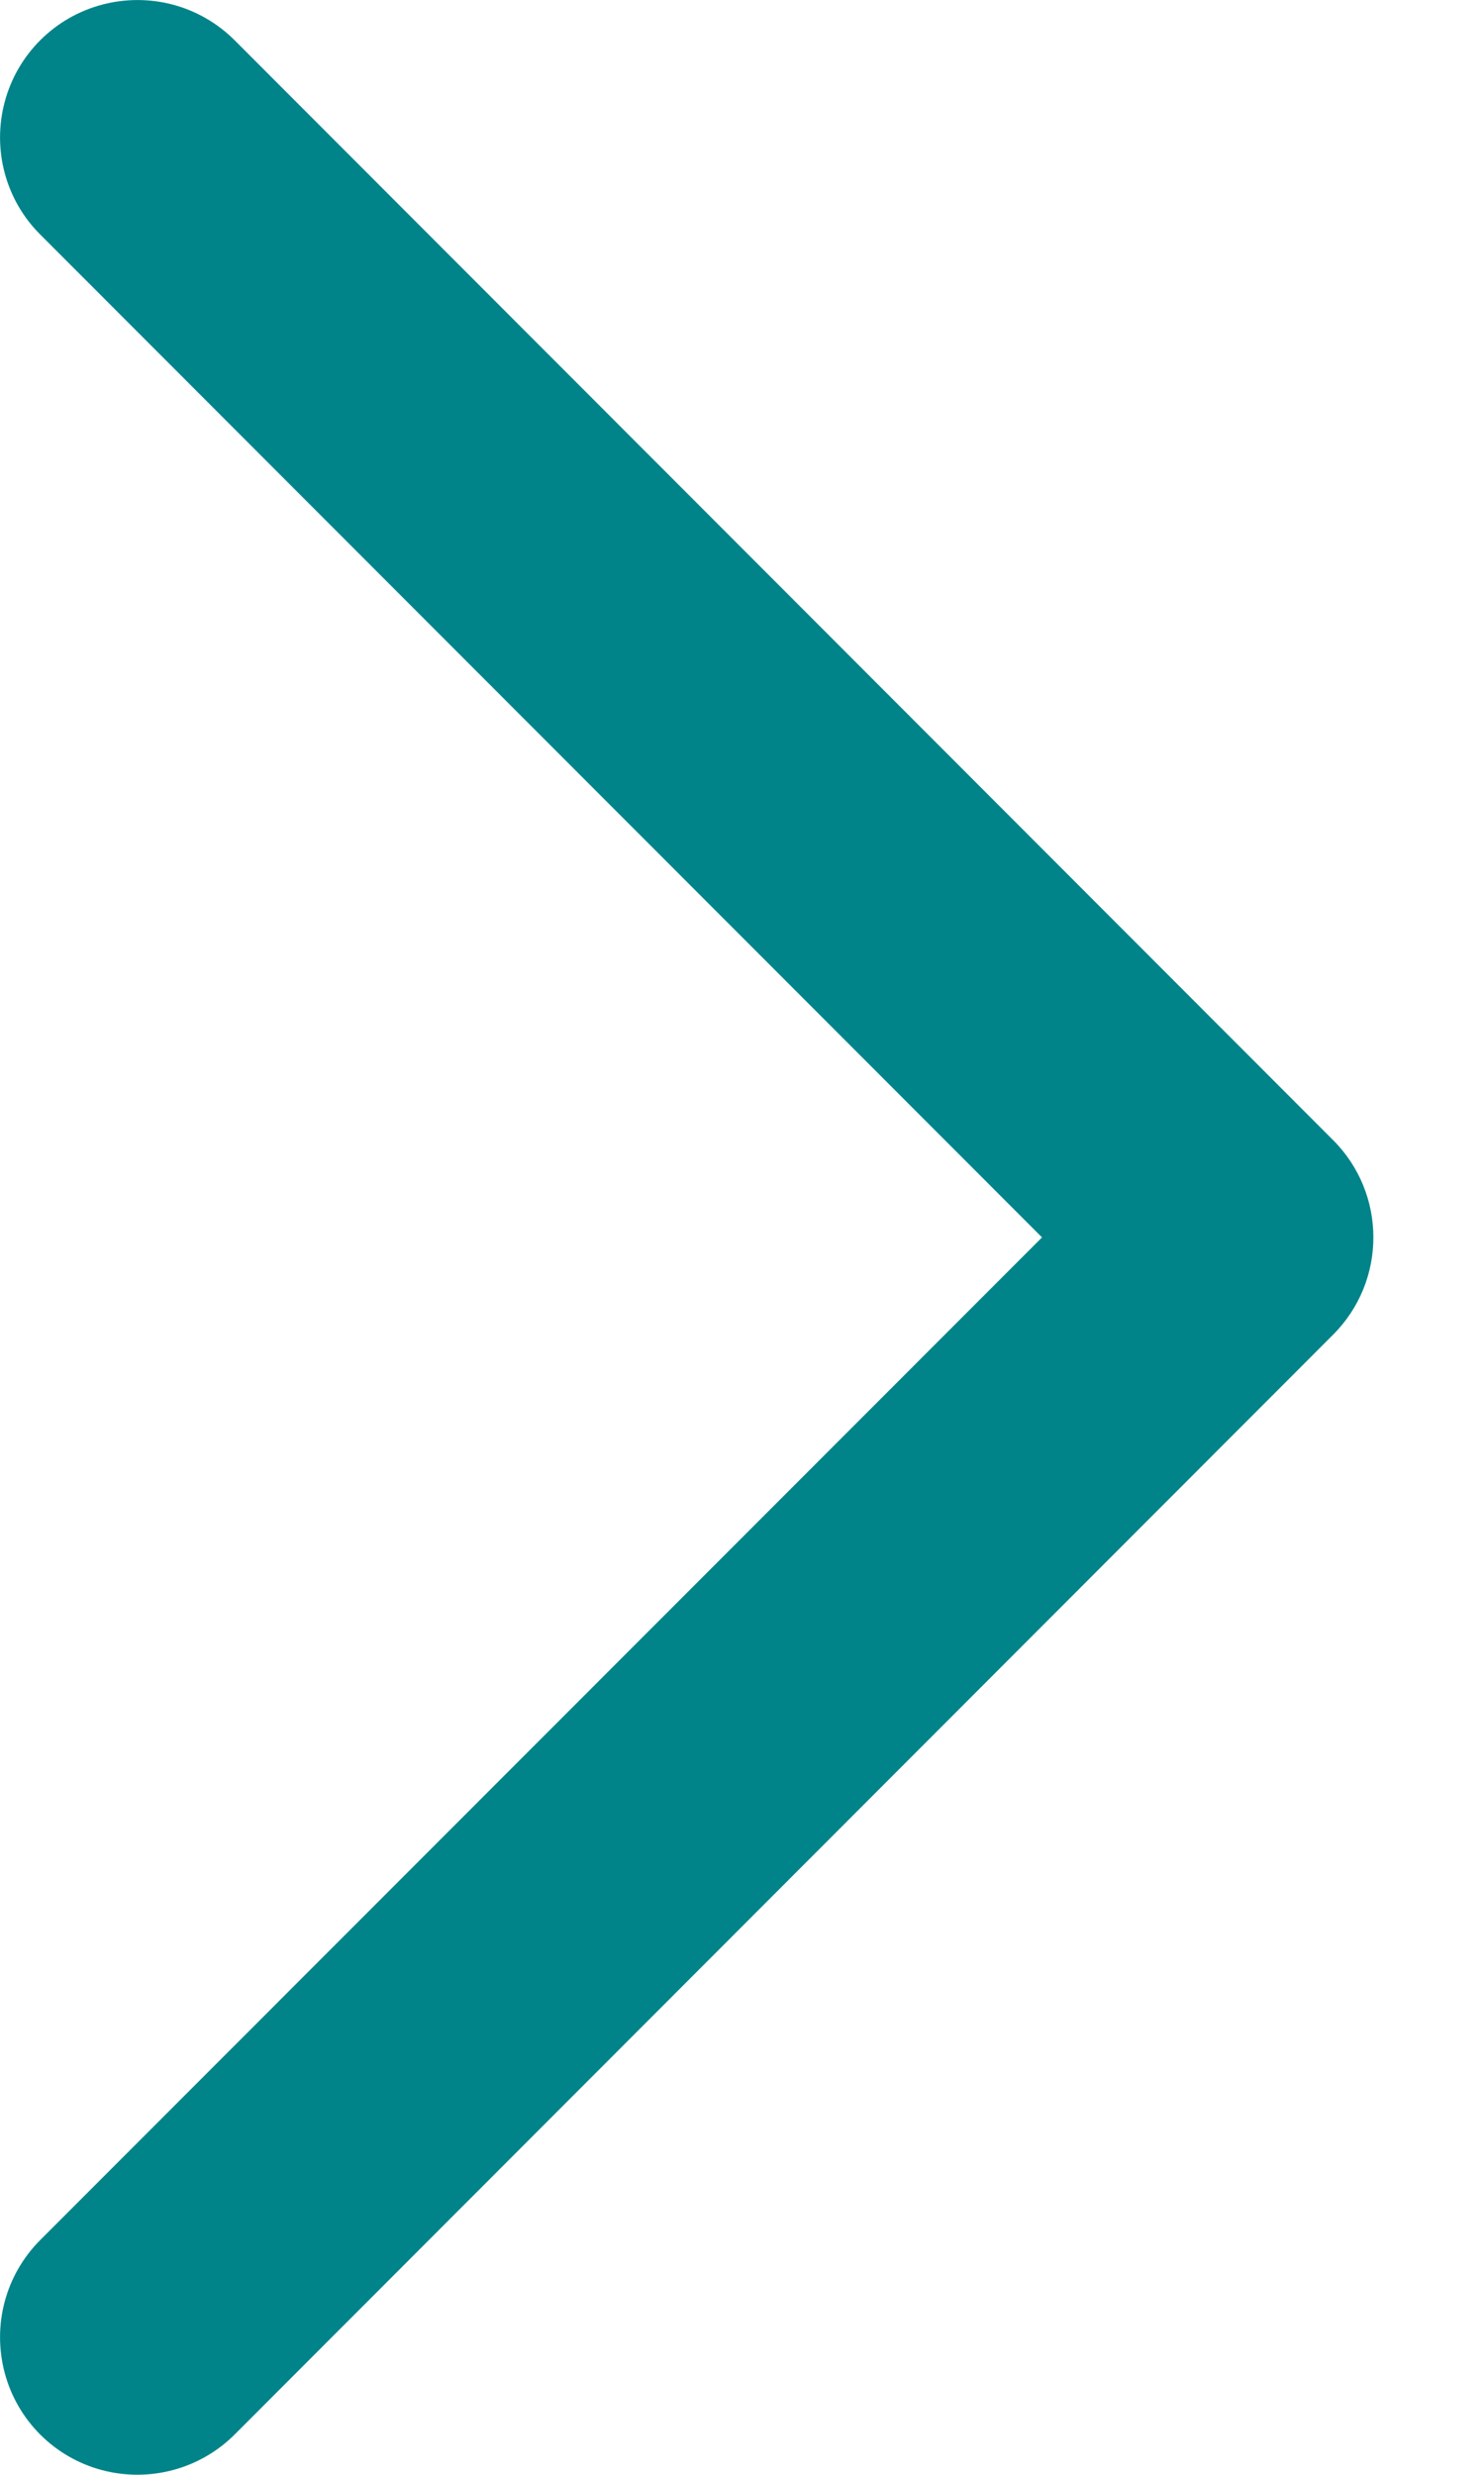 <svg width="6" height="10" xmlns="http://www.w3.org/2000/svg" xmlns:xlink="http://www.w3.org/1999/xlink">
  <use xlink:href="#path0_fill" fill="#008489"/>
  <defs>
    <path id="path0_fill" d="M.163.948C.022.808-.032.603.019.412.07.22.22.07.412.019.604-.032.808.022.949.163L5.39 4.607c.217.217.217.569 0 .786L.949 9.837c-.14.14-.345.195-.537.144-.192-.051-.342-.201-.393-.393-.051-.192.003-.396.144-.537L4.213 5.0.163.948z"/>
  </defs>
</svg>

